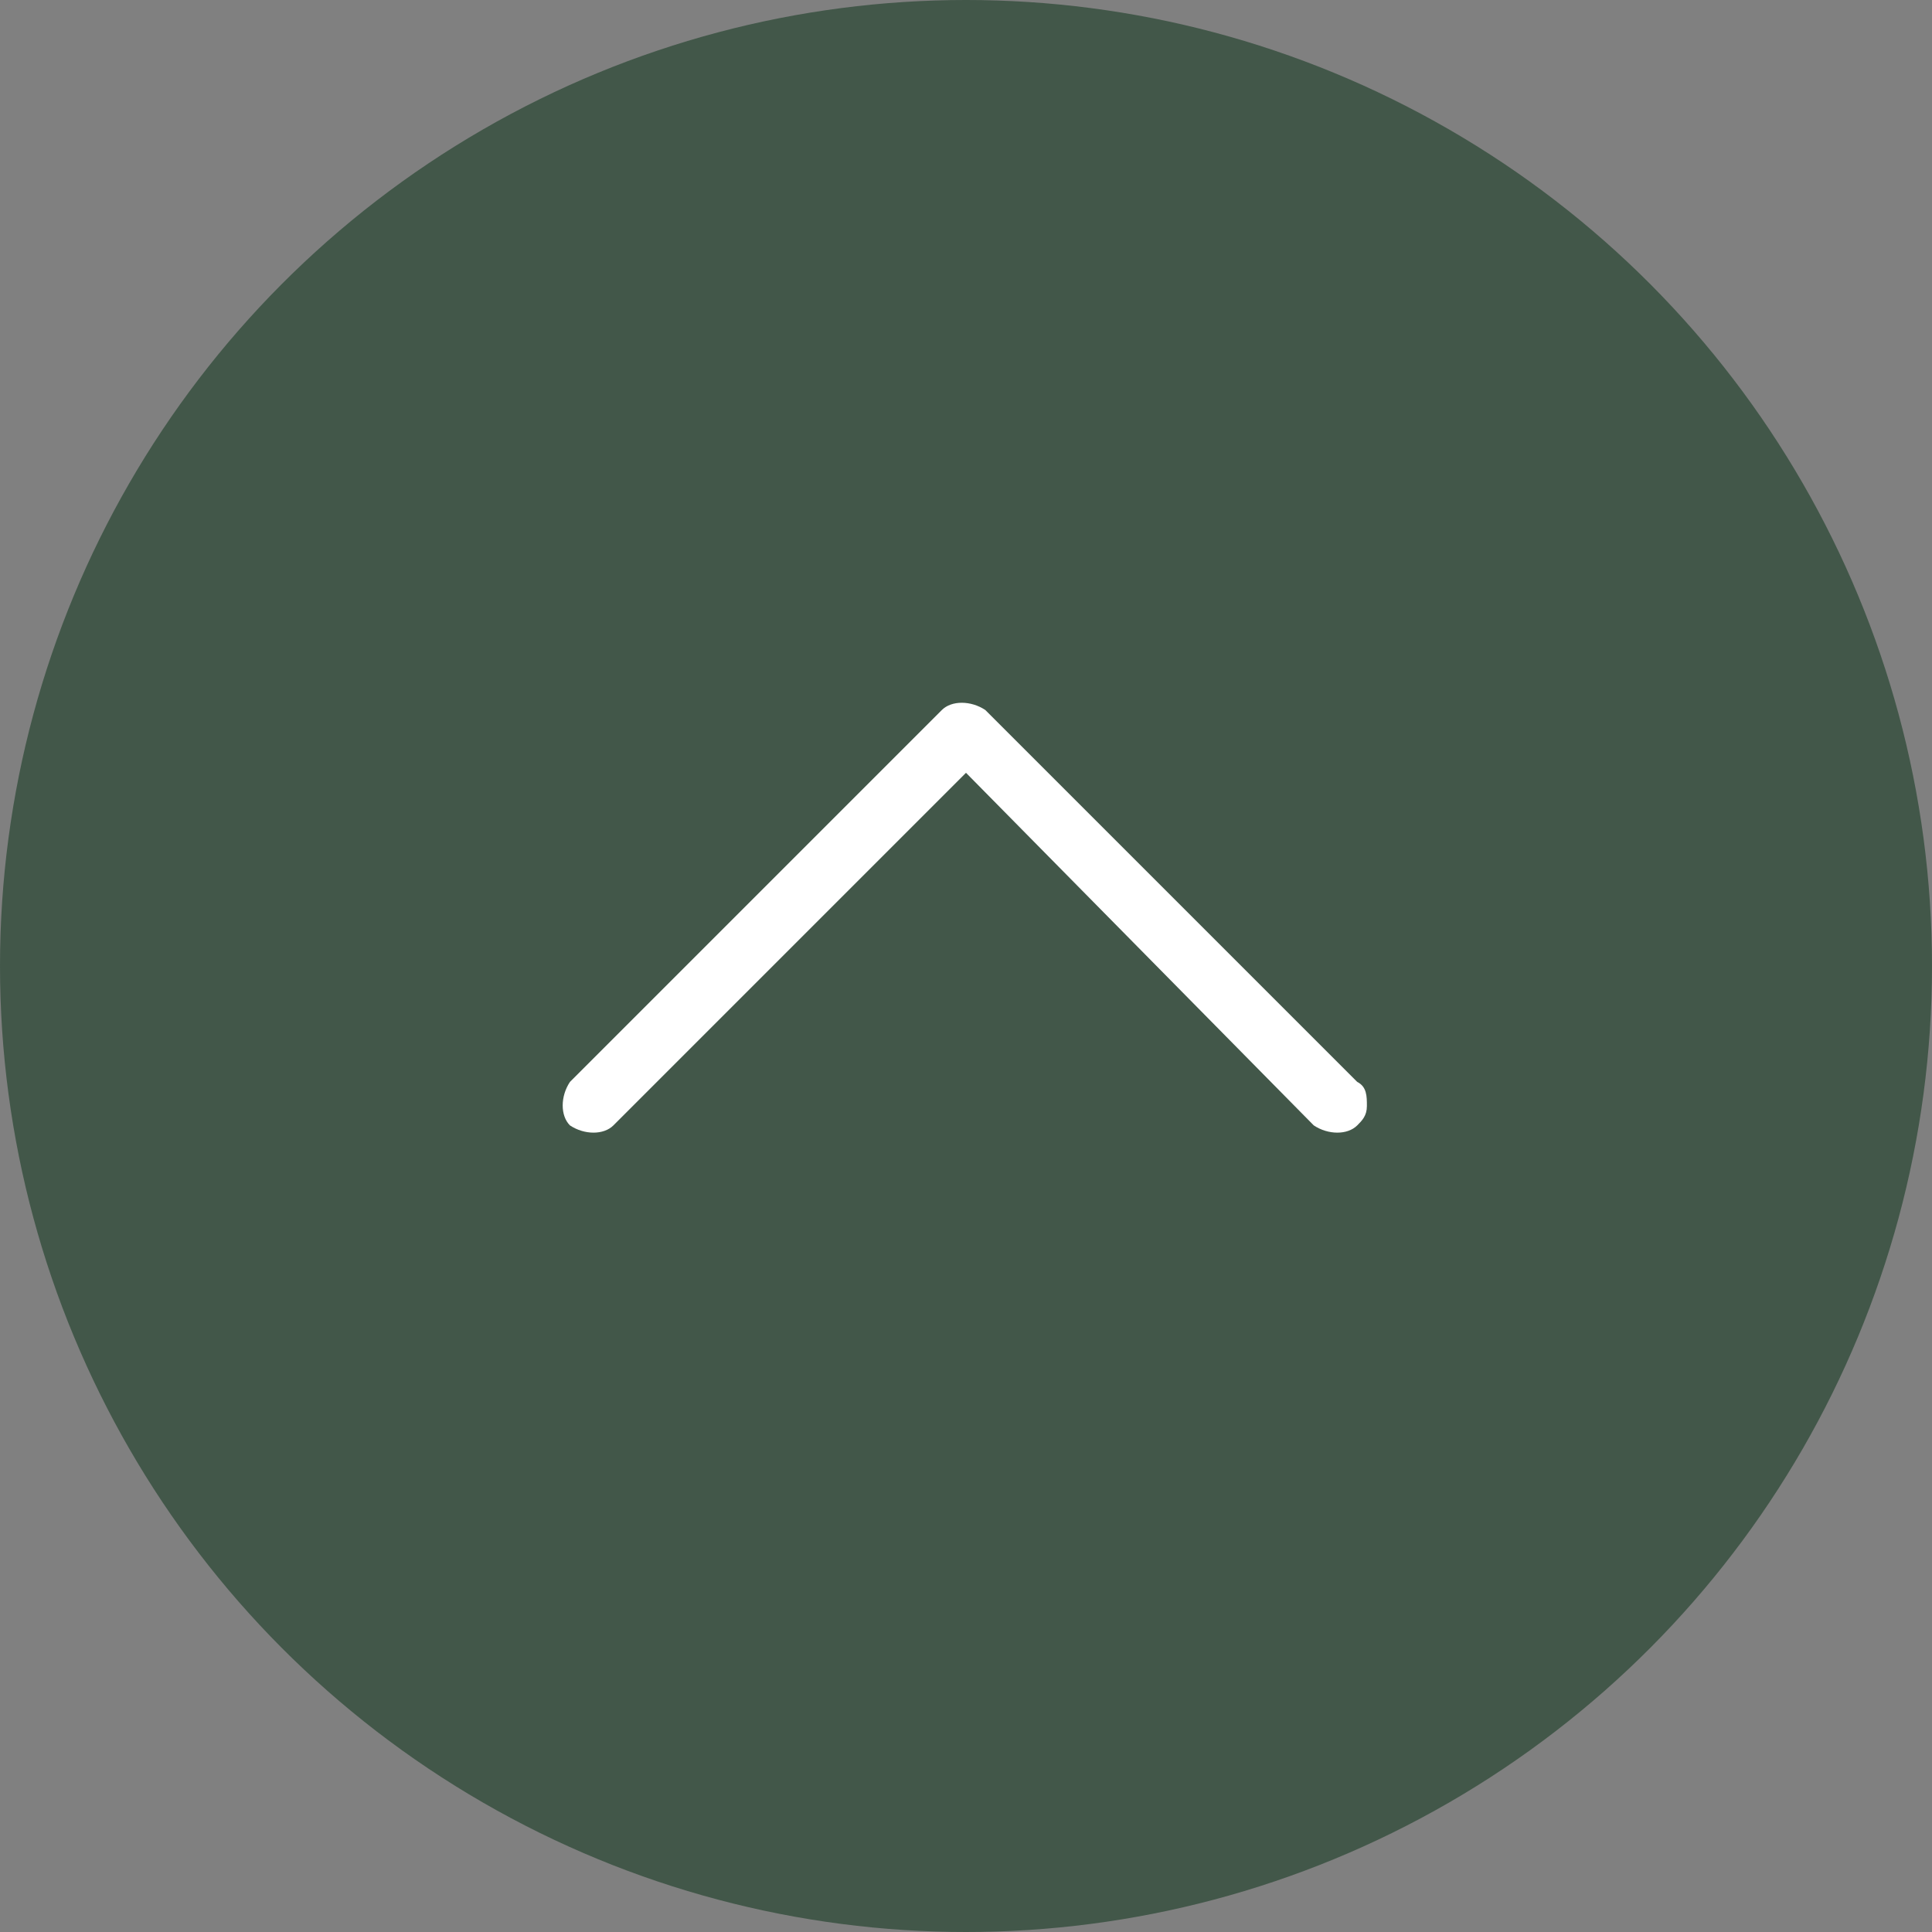 <?xml version="1.0" encoding="utf-8"?>
<!-- Generator: Adobe Illustrator 24.2.2, SVG Export Plug-In . SVG Version: 6.00 Build 0)  -->
<svg version="1.1" id="레이어_1" xmlns="http://www.w3.org/2000/svg" xmlns:xlink="http://www.w3.org/1999/xlink" x="0px"
	 y="0px" viewBox="0 0 40 40" style="enable-background:new 0 0 40 40;" xml:space="preserve">
<rect x="0" y="0" width="40" height="40" fill="#808080" stroke="none"/>
<style type="text/css">
	.st0{opacity:0.7;fill:#284733;}
	.st1{fill:#FFFFFF;}
</style>
<circle class="st0" cx="20" cy="20" r="20"/>
<g>
	<path class="st1" d="M28.3,22.9c0,0.2-0.1,0.3-0.2,0.4c-0.2,0.2-0.6,0.2-0.9,0L20,16l-7.3,7.3c-0.2,0.2-0.6,0.2-0.9,0
		c-0.2-0.2-0.2-0.6,0-0.9l7.7-7.7c0.2-0.2,0.6-0.2,0.9,0l7.7,7.7C28.3,22.5,28.3,22.7,28.3,22.9z"/>
</g>
</svg>
